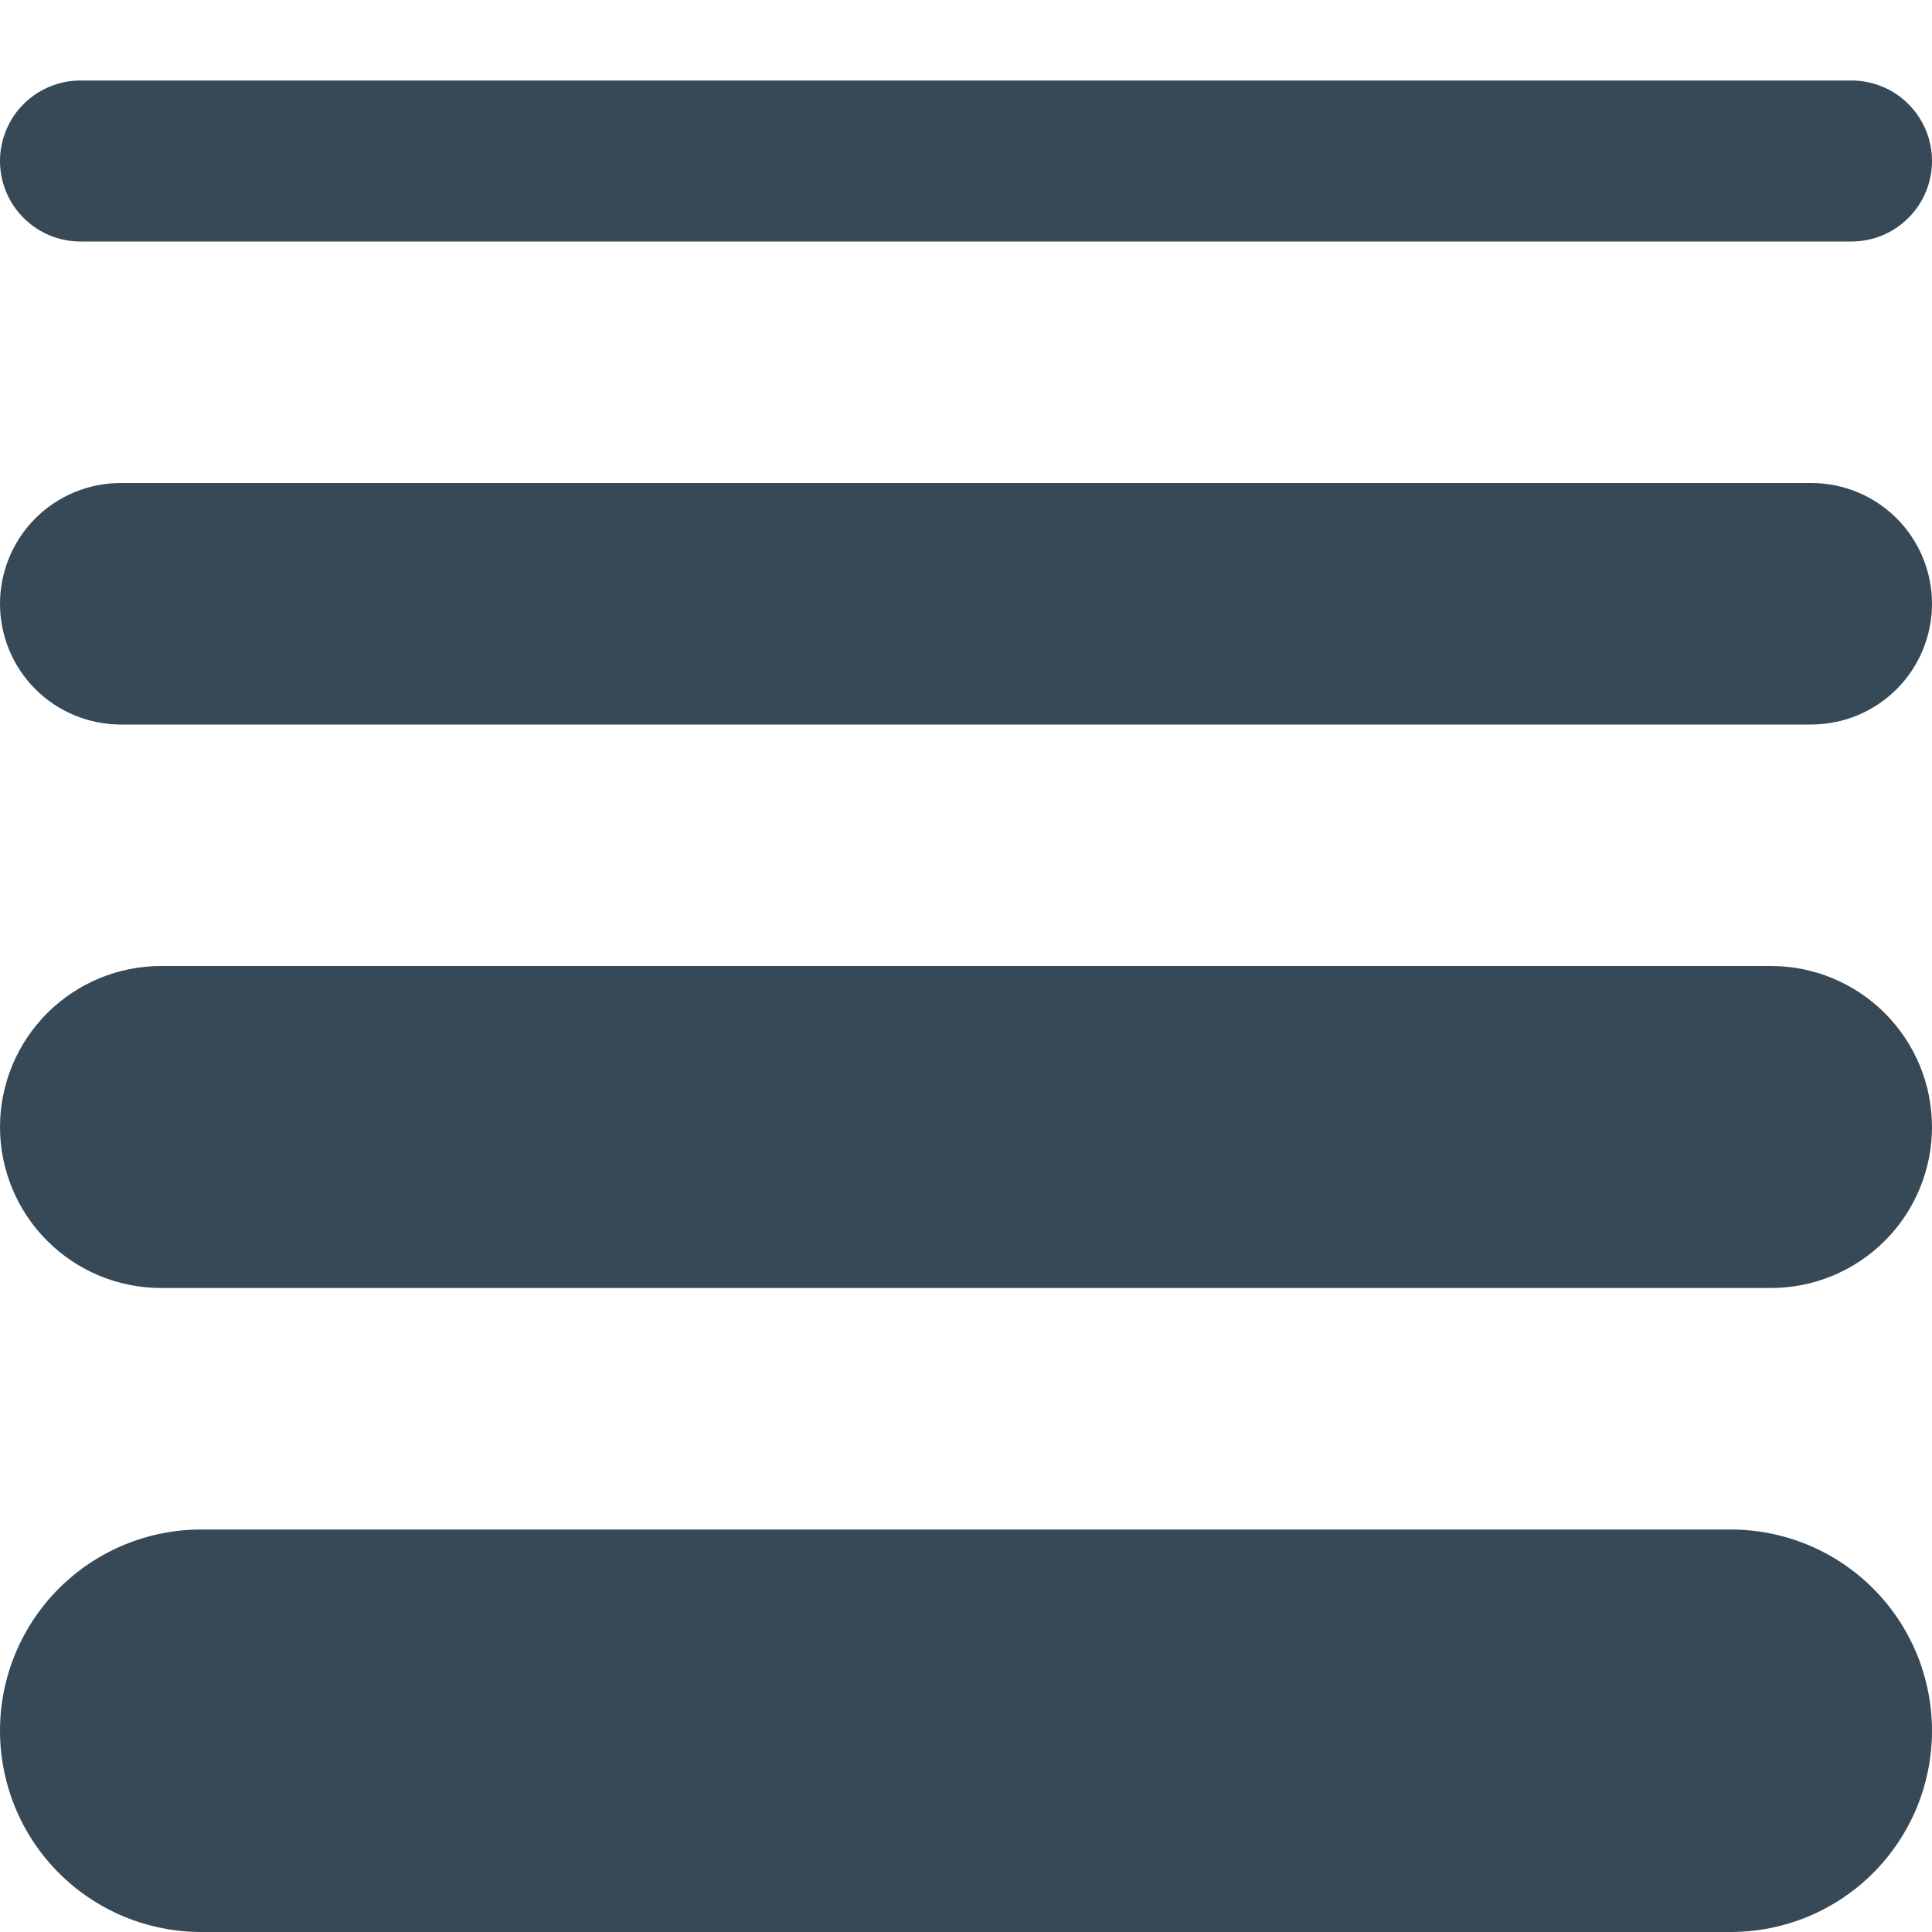 <svg width="24" height="24" viewBox="0 0 24 24" fill="none" xmlns="http://www.w3.org/2000/svg">
<g clip-path="url(#clip0)">
<path d="M21.5 24H2.5C2.172 24 1.847 23.935 1.543 23.81C1.24 23.684 0.964 23.5 0.732 23.268C0.5 23.036 0.316 22.76 0.19 22.457C0.065 22.153 0 21.828 0 21.5H0C0 20.837 0.263 20.201 0.732 19.732C1.201 19.263 1.837 19 2.5 19H21.5C21.828 19 22.153 19.065 22.457 19.19C22.76 19.316 23.036 19.5 23.268 19.732C23.5 19.964 23.684 20.24 23.81 20.543C23.935 20.847 24 21.172 24 21.5C24 21.828 23.935 22.153 23.81 22.457C23.684 22.76 23.5 23.036 23.268 23.268C23.036 23.5 22.76 23.684 22.457 23.81C22.153 23.935 21.828 24 21.5 24ZM24 14C24 13.47 23.789 12.961 23.414 12.586C23.039 12.211 22.53 12 22 12H2C1.47 12 0.961 12.211 0.586 12.586C0.211 12.961 0 13.47 0 14C0 14.53 0.211 15.039 0.586 15.414C0.961 15.789 1.47 16 2 16H22C22.53 16 23.039 15.789 23.414 15.414C23.789 15.039 24 14.53 24 14ZM24 7.5C24 7.102 23.842 6.721 23.561 6.439C23.279 6.158 22.898 6 22.5 6H1.5C1.102 6 0.721 6.158 0.439 6.439C0.158 6.721 0 7.102 0 7.5H0C0 7.898 0.158 8.279 0.439 8.561C0.721 8.842 1.102 9 1.5 9H22.5C22.898 9 23.279 8.842 23.561 8.561C23.842 8.279 24 7.898 24 7.5ZM24 2C24 1.735 23.895 1.48 23.707 1.293C23.52 1.105 23.265 1 23 1H1C0.735 1 0.48 1.105 0.293 1.293C0.105 1.48 0 1.735 0 2C0 2.265 0.105 2.52 0.293 2.707C0.48 2.895 0.735 3 1 3H23C23.265 3 23.52 2.895 23.707 2.707C23.895 2.52 24 2.265 24 2Z" fill="#374957"/>
</g>
<defs>
<clipPath id="clip0">
<rect width="24" height="24" fill="white"/>
</clipPath>
</defs>
</svg>
